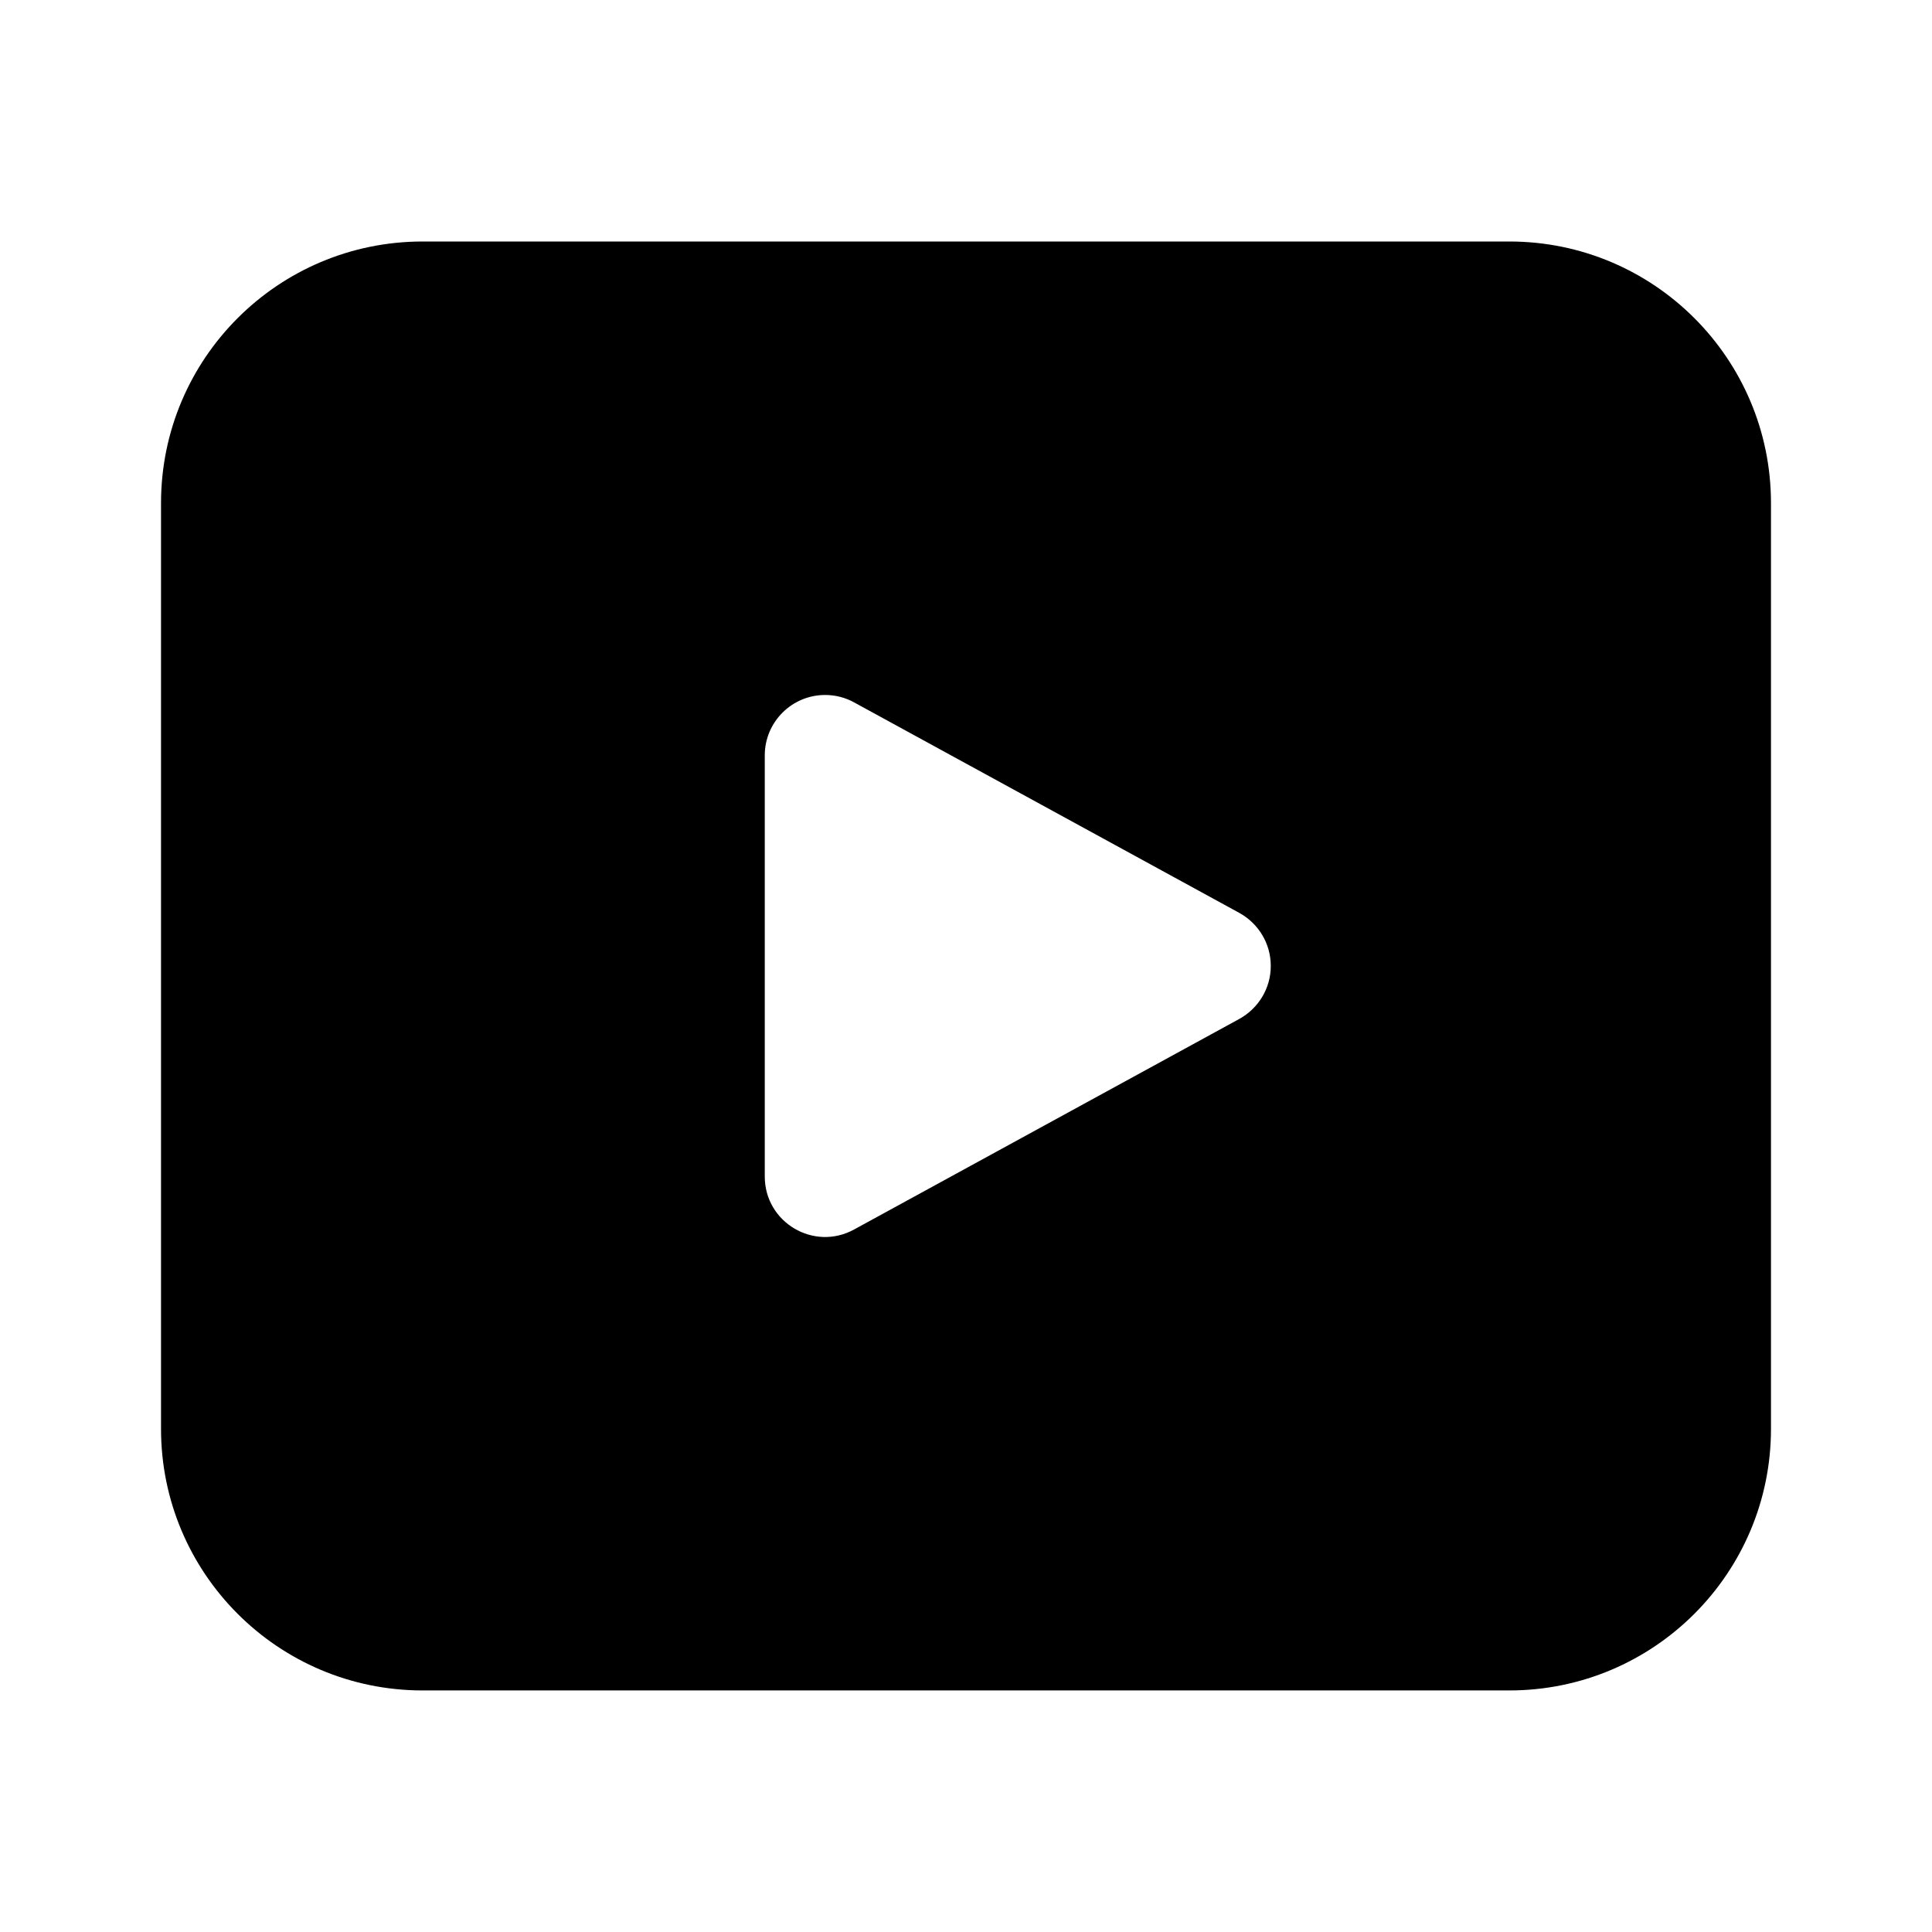 <!-- Generated by IcoMoon.io -->
<svg version="1.1" xmlns="http://www.w3.org/2000/svg" width="32" height="32" viewBox="0 0 32 32">
<title>video-clip-filled</title>
<path d="M2.667 8.333c0-2.393 1.94-4.333 4.333-4.333v0h18c2.393 0 4.333 1.94 4.333 4.333v0 15.333c0 2.393-1.94 4.333-4.333 4.333v0h-18c-2.393 0-4.333-1.94-4.333-4.333v0-15.333zM12.667 12.512v6.975c0 0.76 0.813 1.243 1.48 0.877l6.381-3.488c0.312-0.173 0.52-0.501 0.52-0.877s-0.208-0.704-0.515-0.875l-0.005-0.003-6.381-3.487c-0.139-0.077-0.304-0.123-0.48-0.123-0.552 0-1 0.448-1 1 0 0 0 0 0 0v0z"></path>
</svg>

